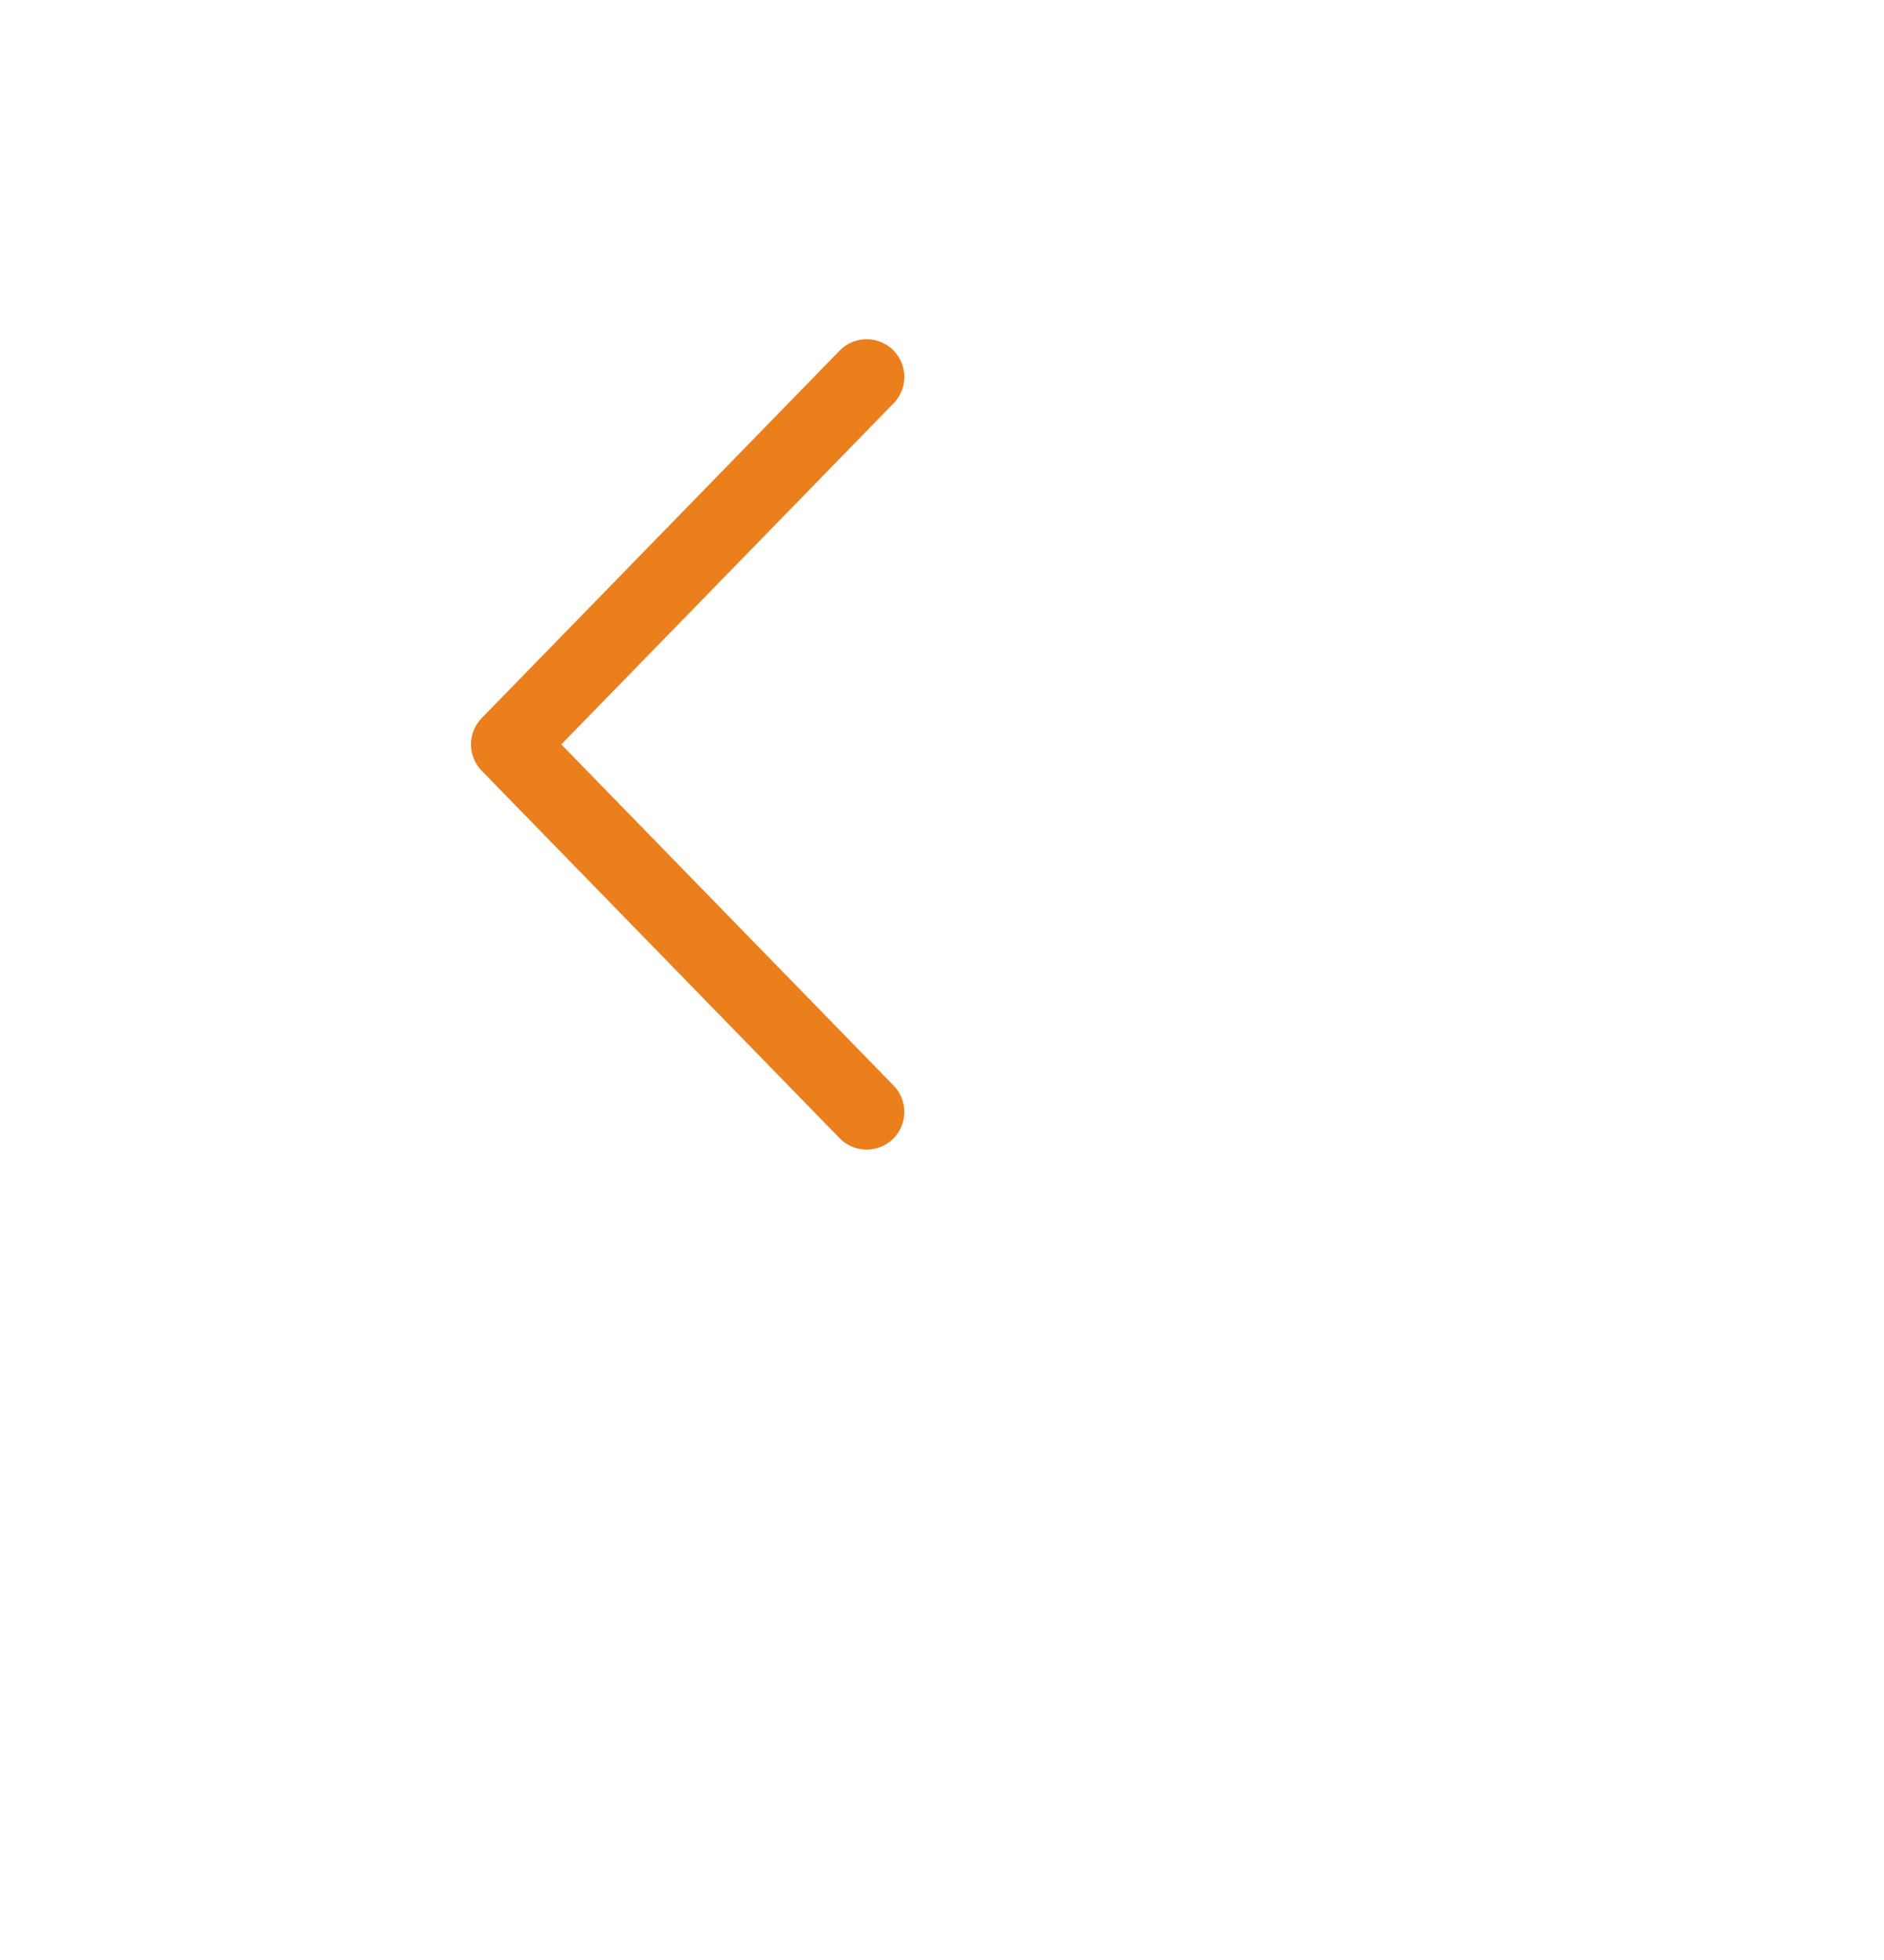 <svg width="100" height="104" viewBox="0 0 100 104" fill="none" xmlns="http://www.w3.org/2000/svg">
<g filter="url(#filter0_d_73_683)">
<circle cx="40" cy="40" r="40" fill="white"/>
</g>
<path d="M46 20L27 39.5L46 59" stroke="#EA7F1B" stroke-width="4" stroke-linecap="round" stroke-linejoin="round"/>
<defs>
<filter id="filter0_d_73_683" x="0" y="0" width="100" height="104" filterUnits="userSpaceOnUse" color-interpolation-filters="sRGB">
<feFlood flood-opacity="0" result="BackgroundImageFix"/>
<feColorMatrix in="SourceAlpha" type="matrix" values="0 0 0 0 0 0 0 0 0 0 0 0 0 0 0 0 0 0 127 0" result="hardAlpha"/>
<feOffset dx="10" dy="14"/>
<feGaussianBlur stdDeviation="5"/>
<feComposite in2="hardAlpha" operator="out"/>
<feColorMatrix type="matrix" values="0 0 0 0 0 0 0 0 0 0 0 0 0 0 0 0 0 0 0.1 0"/>
<feBlend mode="normal" in2="BackgroundImageFix" result="effect1_dropShadow_73_683"/>
<feBlend mode="normal" in="SourceGraphic" in2="effect1_dropShadow_73_683" result="shape"/>
</filter>
</defs>
</svg>

